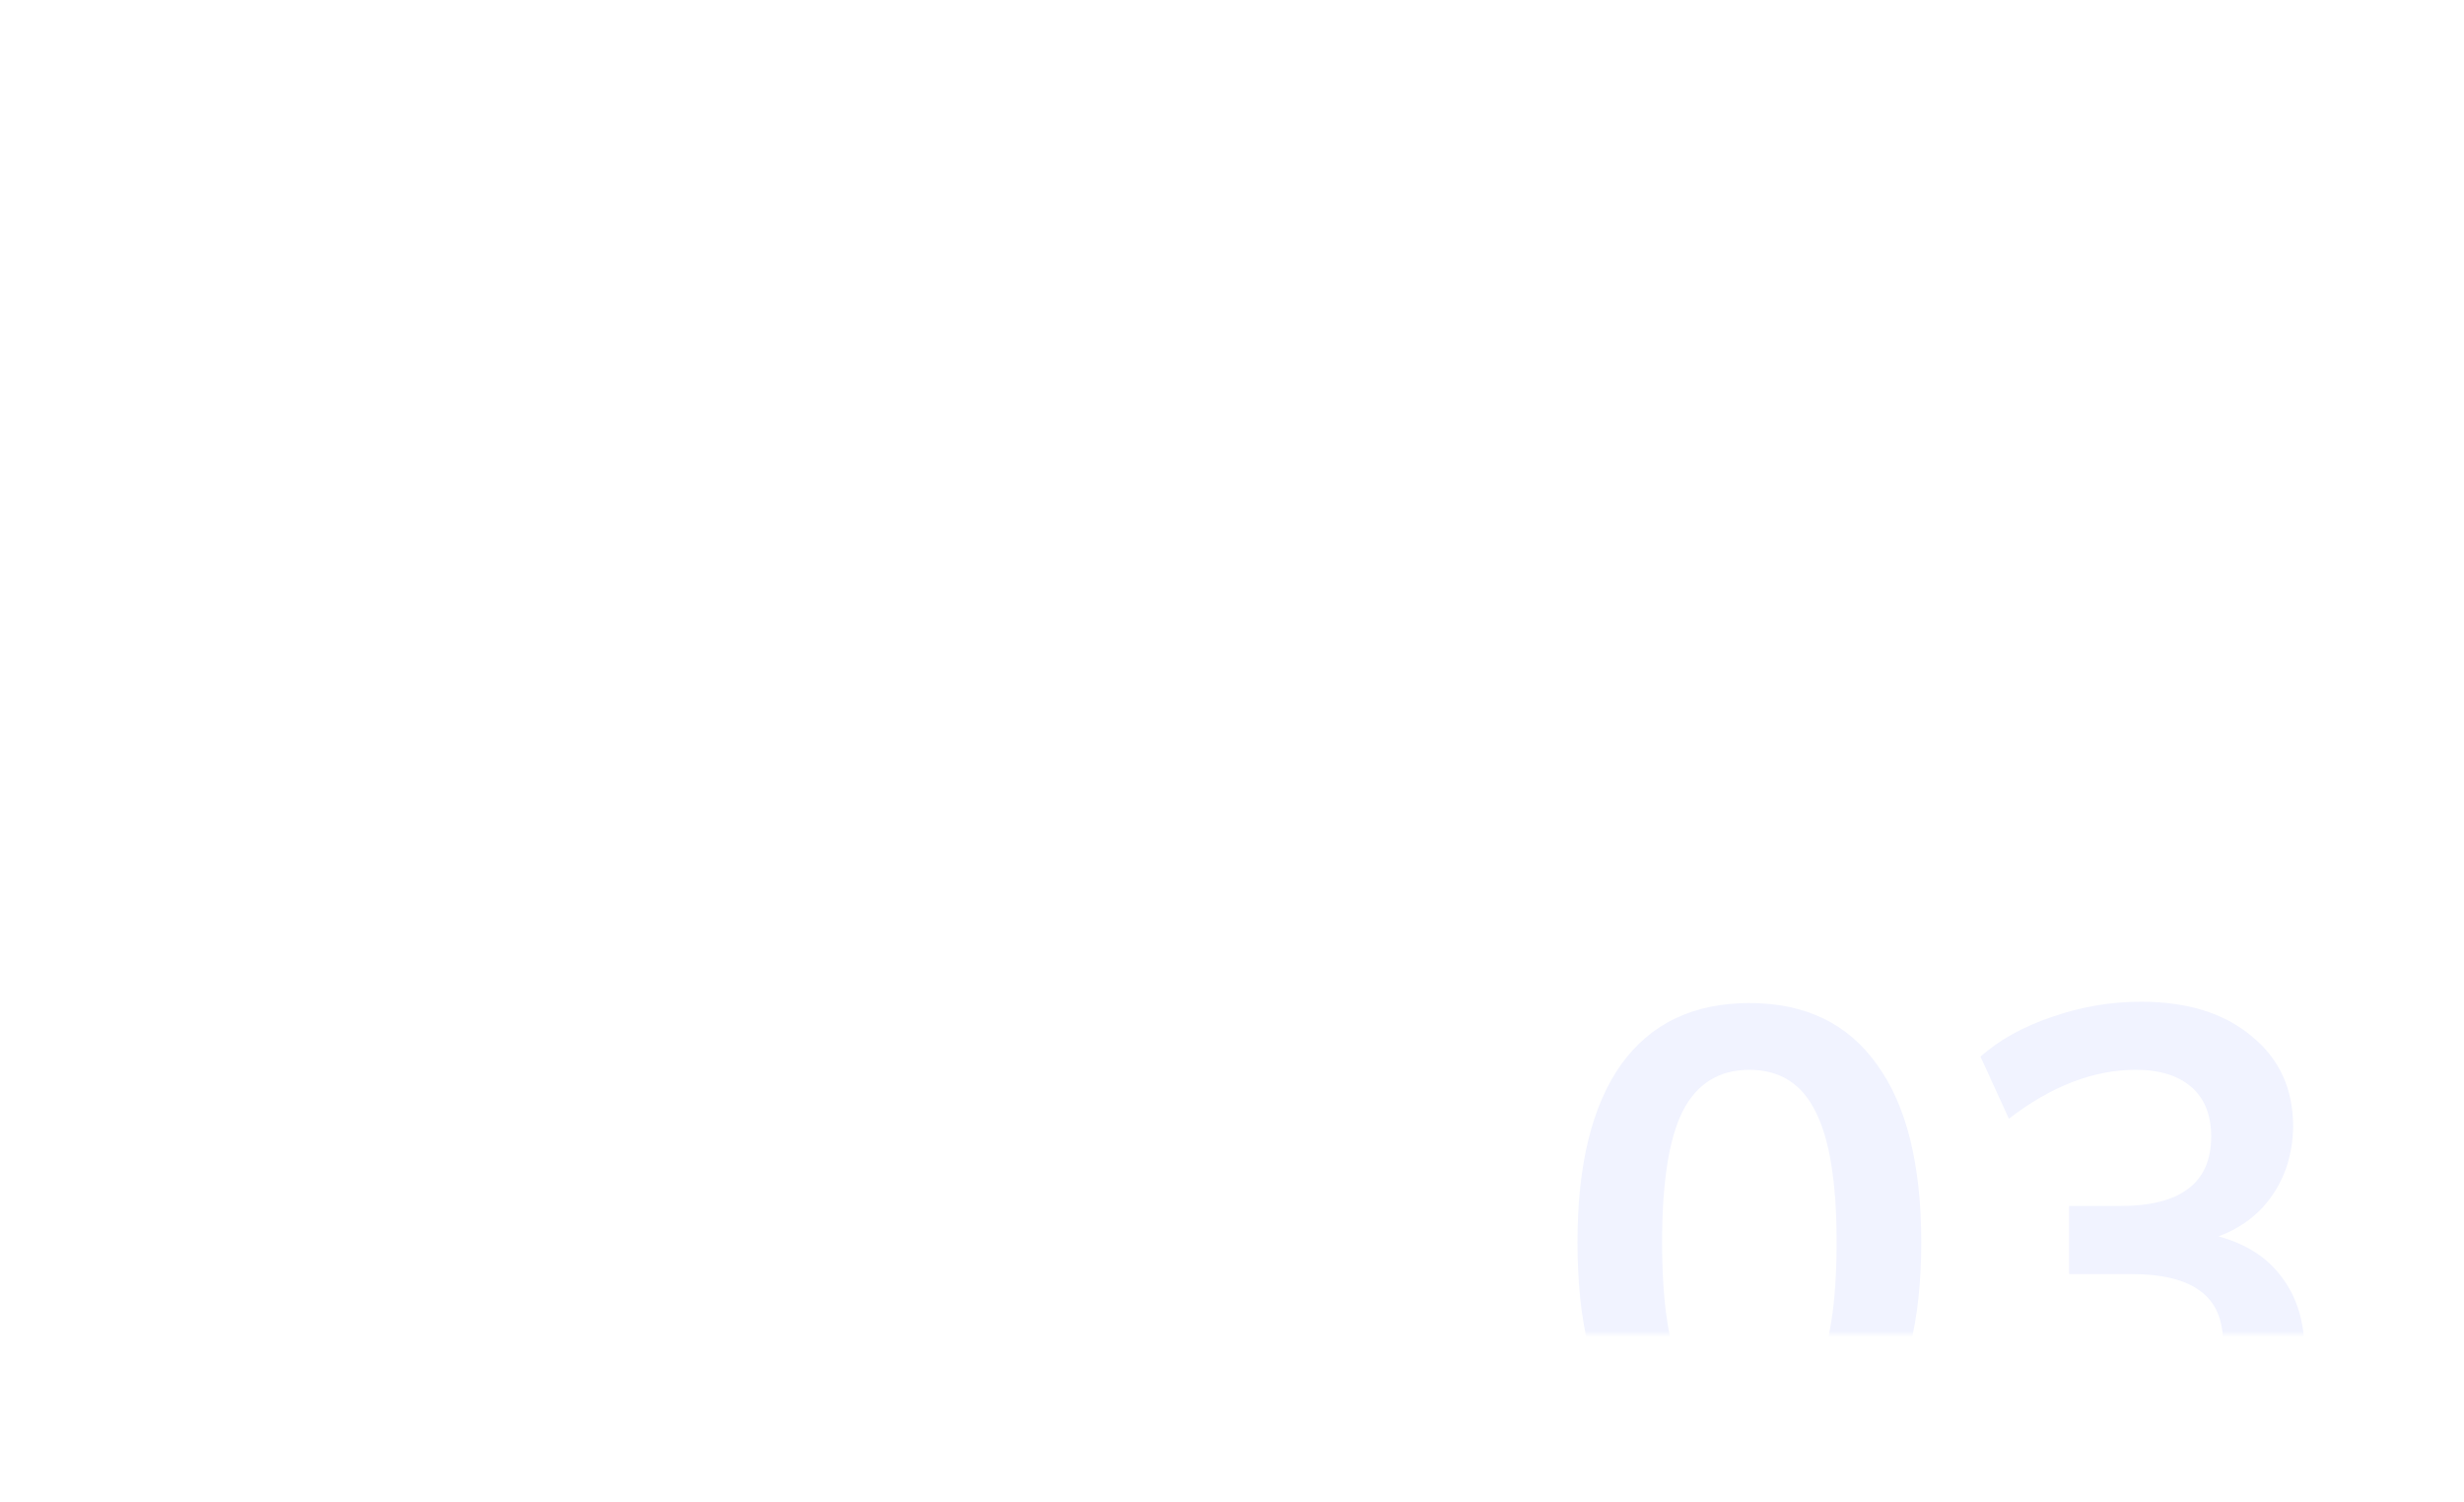 <svg width="410" height="250" viewBox="0 0 410 250" fill="none" xmlns="http://www.w3.org/2000/svg">
<g filter="url(#filter0_d_102_228)">
<rect x="20" y="12" width="370" height="210" fill="white"/>
</g>
<mask id="mask0_102_228" style="mask-type:alpha" maskUnits="userSpaceOnUse" x="20" y="12" width="370" height="210">
<rect x="20" y="12" width="370" height="210" fill="white"/>
</mask>
<g mask="url(#mask0_102_228)">
<path d="M291.086 246.99C281.773 246.99 274.659 243.58 269.746 236.76C264.906 229.867 262.486 219.857 262.486 206.73C262.486 193.823 264.906 183.96 269.746 177.14C274.659 170.32 281.773 166.91 291.086 166.91C300.399 166.91 307.476 170.32 312.316 177.14C317.229 183.887 319.686 193.75 319.686 206.73C319.686 219.783 317.229 229.757 312.316 236.65C307.476 243.543 300.399 246.99 291.086 246.99ZM291.086 235.88C296.146 235.88 299.813 233.57 302.086 228.95C304.433 224.257 305.606 216.85 305.606 206.73C305.606 196.757 304.433 189.497 302.086 184.95C299.813 180.33 296.146 178.02 291.086 178.02C286.026 178.02 282.323 180.33 279.976 184.95C277.703 189.497 276.566 196.757 276.566 206.73C276.566 216.85 277.703 224.257 279.976 228.95C282.323 233.57 286.026 235.88 291.086 235.88Z" fill="#F1F3FF"/>
<path d="M369.143 205.74C373.763 206.987 377.283 209.26 379.703 212.56C382.196 215.86 383.443 219.93 383.443 224.77C383.443 231.59 380.913 236.98 375.853 240.94C370.866 244.9 364.12 246.88 355.613 246.88C350.333 246.88 345.236 246.073 340.323 244.46C335.483 242.847 331.486 240.61 328.333 237.75L333.173 227.41C340.14 232.837 347.436 235.55 355.063 235.55C360.05 235.55 363.753 234.56 366.173 232.58C368.666 230.6 369.913 227.593 369.913 223.56C369.913 219.6 368.666 216.703 366.173 214.87C363.68 212.963 359.83 212.01 354.623 212.01H344.283V200.68H352.753C362.873 200.68 367.933 196.83 367.933 189.13C367.933 185.537 366.833 182.787 364.633 180.88C362.433 178.973 359.353 178.02 355.393 178.02C348.353 178.02 341.313 180.733 334.273 186.16L329.543 175.82C332.696 173.033 336.656 170.833 341.423 169.22C346.263 167.533 351.213 166.69 356.273 166.69C363.973 166.69 370.096 168.597 374.643 172.41C379.263 176.15 381.573 181.173 381.573 187.48C381.5 191.807 380.363 195.583 378.163 198.81C376.036 201.963 373.03 204.273 369.143 205.74Z" fill="#F1F3FF"/>
</g>
<defs>
<filter id="filter0_d_102_228" x="0" y="0" width="410" height="250" filterUnits="userSpaceOnUse" color-interpolation-filters="sRGB">
<feFlood flood-opacity="0" result="BackgroundImageFix"/>
<feColorMatrix in="SourceAlpha" type="matrix" values="0 0 0 0 0 0 0 0 0 0 0 0 0 0 0 0 0 0 127 0" result="hardAlpha"/>
<feOffset dy="8"/>
<feGaussianBlur stdDeviation="10"/>
<feComposite in2="hardAlpha" operator="out"/>
<feColorMatrix type="matrix" values="0 0 0 0 0.918 0 0 0 0 0.927 0 0 0 0 0.979 0 0 0 1 0"/>
<feBlend mode="normal" in2="BackgroundImageFix" result="effect1_dropShadow_102_228"/>
<feBlend mode="normal" in="SourceGraphic" in2="effect1_dropShadow_102_228" result="shape"/>
</filter>
</defs>
</svg>
